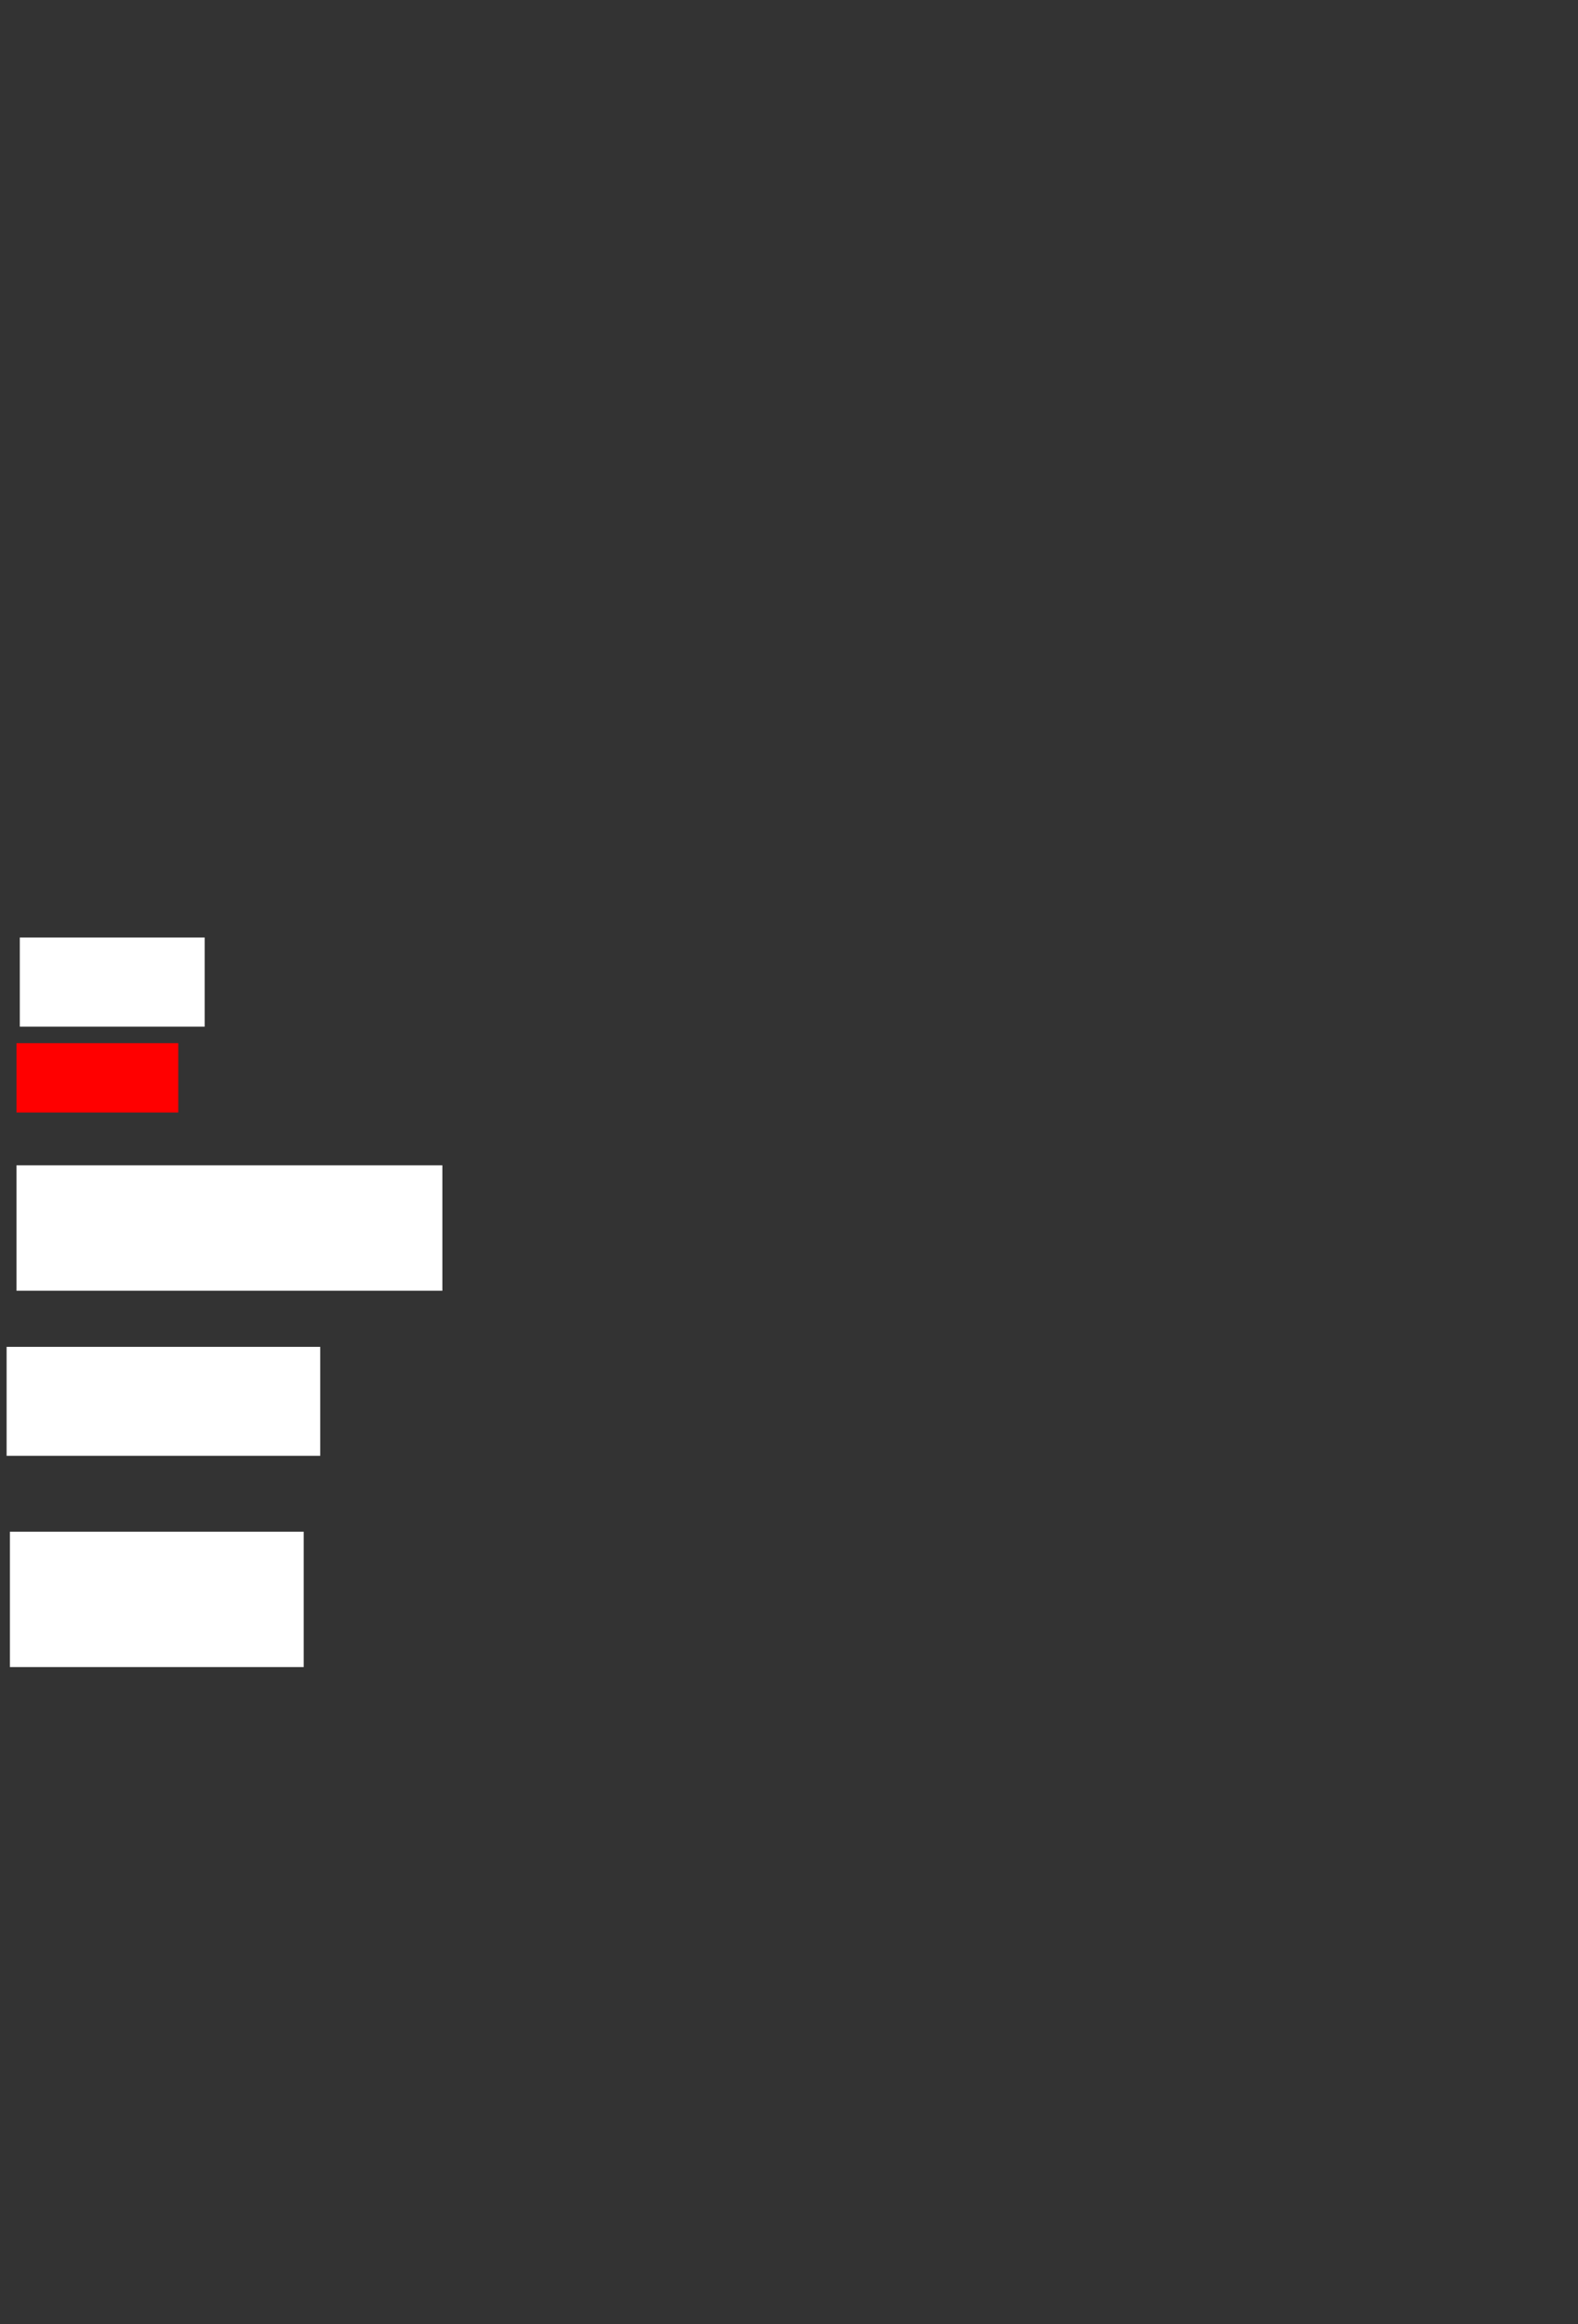 <ns0:svg xmlns:ns0="http://www.w3.org/2000/svg" height="704" width="478">
 <ns0:rect width="100%" height="100%" fill="#333333" stroke="none"/>
 <ns0:g>
  <ns0:title>Shapes</ns0:title>
  <ns0:rect fill="#FFFFFF" height="27" stroke-width="0" width="56" x="6" y="284" />
  <ns0:rect fill="#FF0000" height="21" stroke-width="0" width="49" x="5" y="316" />
  <ns0:rect fill="#FFFFFF" height="38" stroke-width="0" width="129" x="5" y="353" />
  <ns0:rect fill="#FFFFFF" height="33" stroke-width="0" width="95" x="2" y="408" />
  <ns0:rect fill="#FFFFFF" height="41" stroke-width="0" width="89" x="3" y="464" />
 </ns0:g>
</ns0:svg>